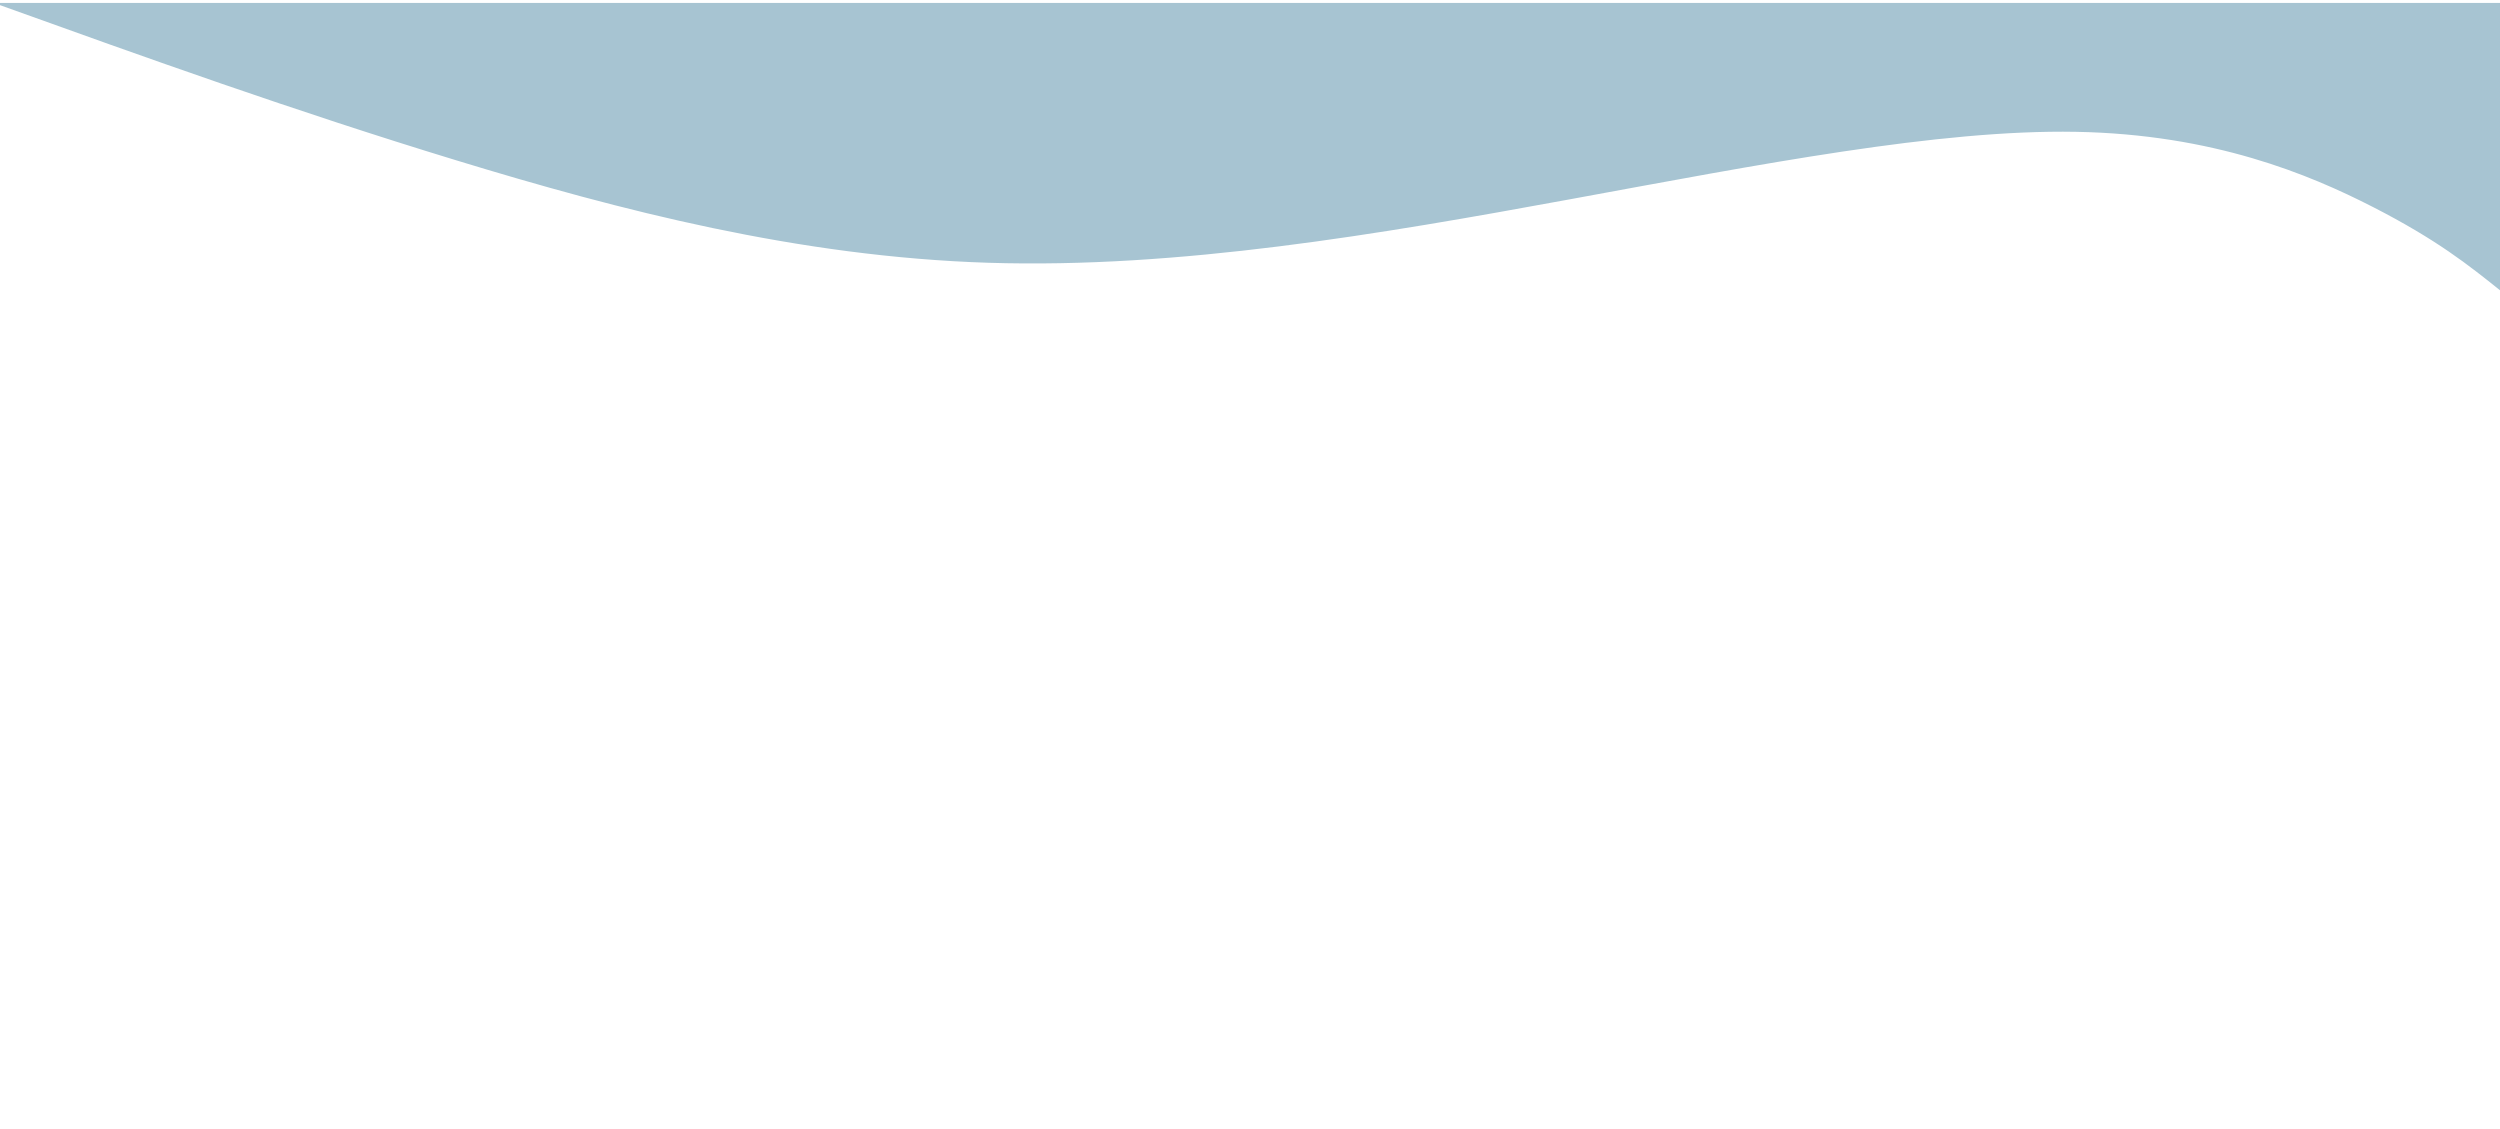 <?xml version="1.0" encoding="UTF-8"?>
<!DOCTYPE svg PUBLIC "-//W3C//DTD SVG 1.1//EN" "http://www.w3.org/Graphics/SVG/1.1/DTD/svg11.dtd">
<!-- Creator: CorelDRAW 2020 (64 Bit) -->
<svg xmlns="http://www.w3.org/2000/svg" xml:space="preserve" width="8806px" height="3978px" version="1.1" style="shape-rendering:geometricPrecision; text-rendering:geometricPrecision; image-rendering:optimizeQuality; fill-rule:evenodd; clip-rule:evenodd"
viewBox="0 0 880600 397841"
 xmlns:xlink="http://www.w3.org/1999/xlink"
 xmlns:xodm="http://www.corel.com/coreldraw/odm/2003">
 <defs>
  <style type="text/css">
   <![CDATA[
    .str0 {stroke:#A7C4D2;stroke-width:738;stroke-miterlimit:22.926}
    .fil0 {fill:none}
    .fil1 {fill:#A7C4D2}
   ]]>
  </style>
 </defs>
 <g id="Camada_x0020_1_0_0">
 </g>
 <g id="Camada_x0020_1_0_0_0">
 </g>
 <g id="Camada_x0020_1_0_0_0_2">
 </g>
 <g id="Camada_x0020_1">
  <rect class="fil0" x="-58767421" y="-27602082" width="105659969" height="58040354"/>
 </g>
 <g id="Camada_x0020_1_0_0_1">
  <path class="fil1 str0" d="M160928 56168c57384,17515 120331,33917 187226,36033 66895,2115 137740,-10057 204684,-22337 66945,-12280 129989,-24668 178438,-23794 48449,874 82303,15009 104815,26543 22512,11535 33682,20468 44852,29402 51,-33539 102,-67078 153,-100616 -293732,0 -587465,0 -881198,0 51822,18627 103645,37254 161030,54769l0 0z"/>
 </g>
 <g id="Camada_x0020_1_0_0_0_2_2">
 </g>
</svg>
